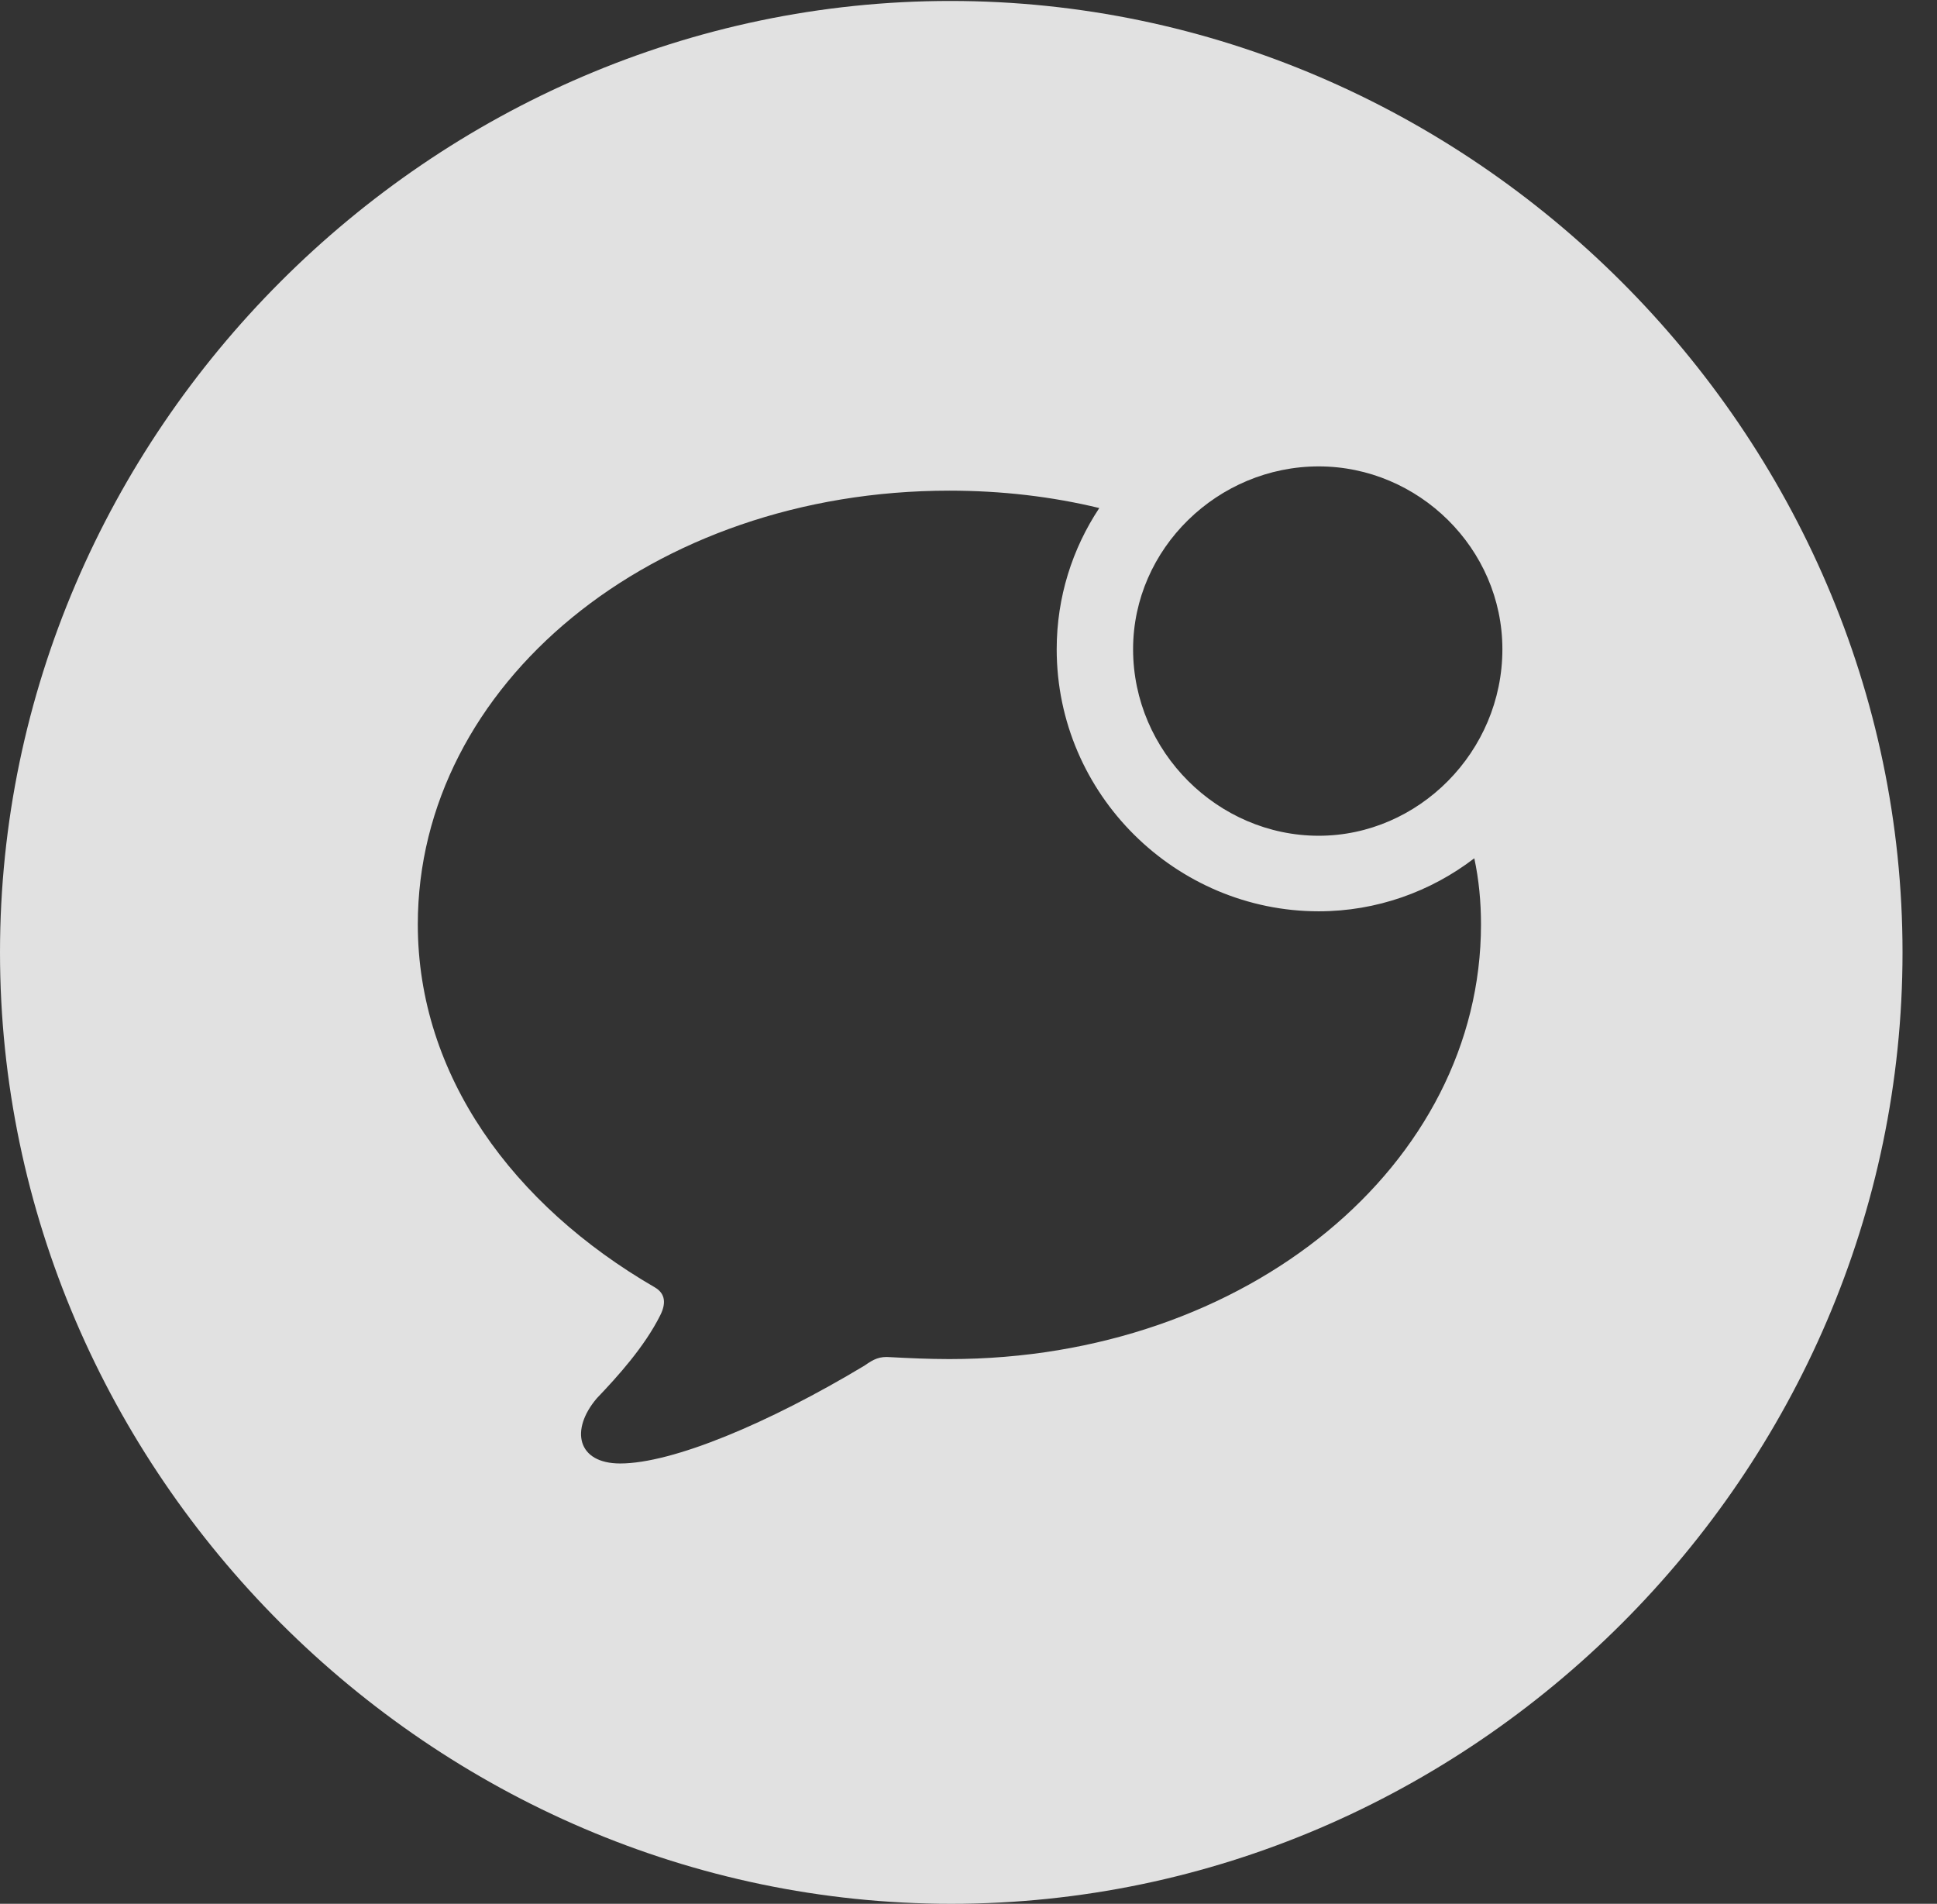 <?xml version="1.0" encoding="UTF-8"?>
<!--Generator: Apple Native CoreSVG 232.5-->
<!DOCTYPE svg
PUBLIC "-//W3C//DTD SVG 1.1//EN"
       "http://www.w3.org/Graphics/SVG/1.1/DTD/svg11.dtd">
<svg version="1.1" xmlns="http://www.w3.org/2000/svg" xmlns:xlink="http://www.w3.org/1999/xlink" width="20.283" height="19.932">
 <rect width="100%" height="100%" fill="#333333" stroke="none"/>
 <g>
  <rect height="19.932" opacity="0" width="20.283" x="0" y="0"/>
  <path d="M19.922 9.971C19.922 15.42 15.41 19.932 9.961 19.932C4.521 19.932 0 15.42 0 9.971C0 4.531 4.512 0.01 9.951 0.01C15.4 0.01 19.922 4.531 19.922 9.971ZM4.375 9.678C4.375 11.26 5.371 12.617 6.855 13.477C6.973 13.545 6.973 13.652 6.914 13.77C6.748 14.102 6.465 14.414 6.25 14.639C5.967 14.971 6.045 15.322 6.494 15.322C7.041 15.322 8.047 14.902 9.053 14.297C9.15 14.229 9.209 14.199 9.326 14.209C9.512 14.219 9.727 14.229 9.941 14.229C13.066 14.229 15.508 12.188 15.508 9.678C15.508 9.442 15.486 9.21 15.438 8.986C14.982 9.335 14.416 9.541 13.809 9.541C12.315 9.541 11.065 8.32 11.065 6.797C11.065 6.252 11.229 5.744 11.511 5.319C11.016 5.199 10.489 5.137 9.941 5.137C6.826 5.137 4.375 7.168 4.375 9.678ZM11.865 6.797C11.865 7.871 12.754 8.75 13.809 8.75C14.854 8.75 15.732 7.871 15.732 6.797C15.732 5.742 14.854 4.883 13.809 4.883C12.754 4.883 11.865 5.742 11.865 6.797Z" fill="#ffffff" fill-opacity="0.85"/>
 </g>
</svg>
